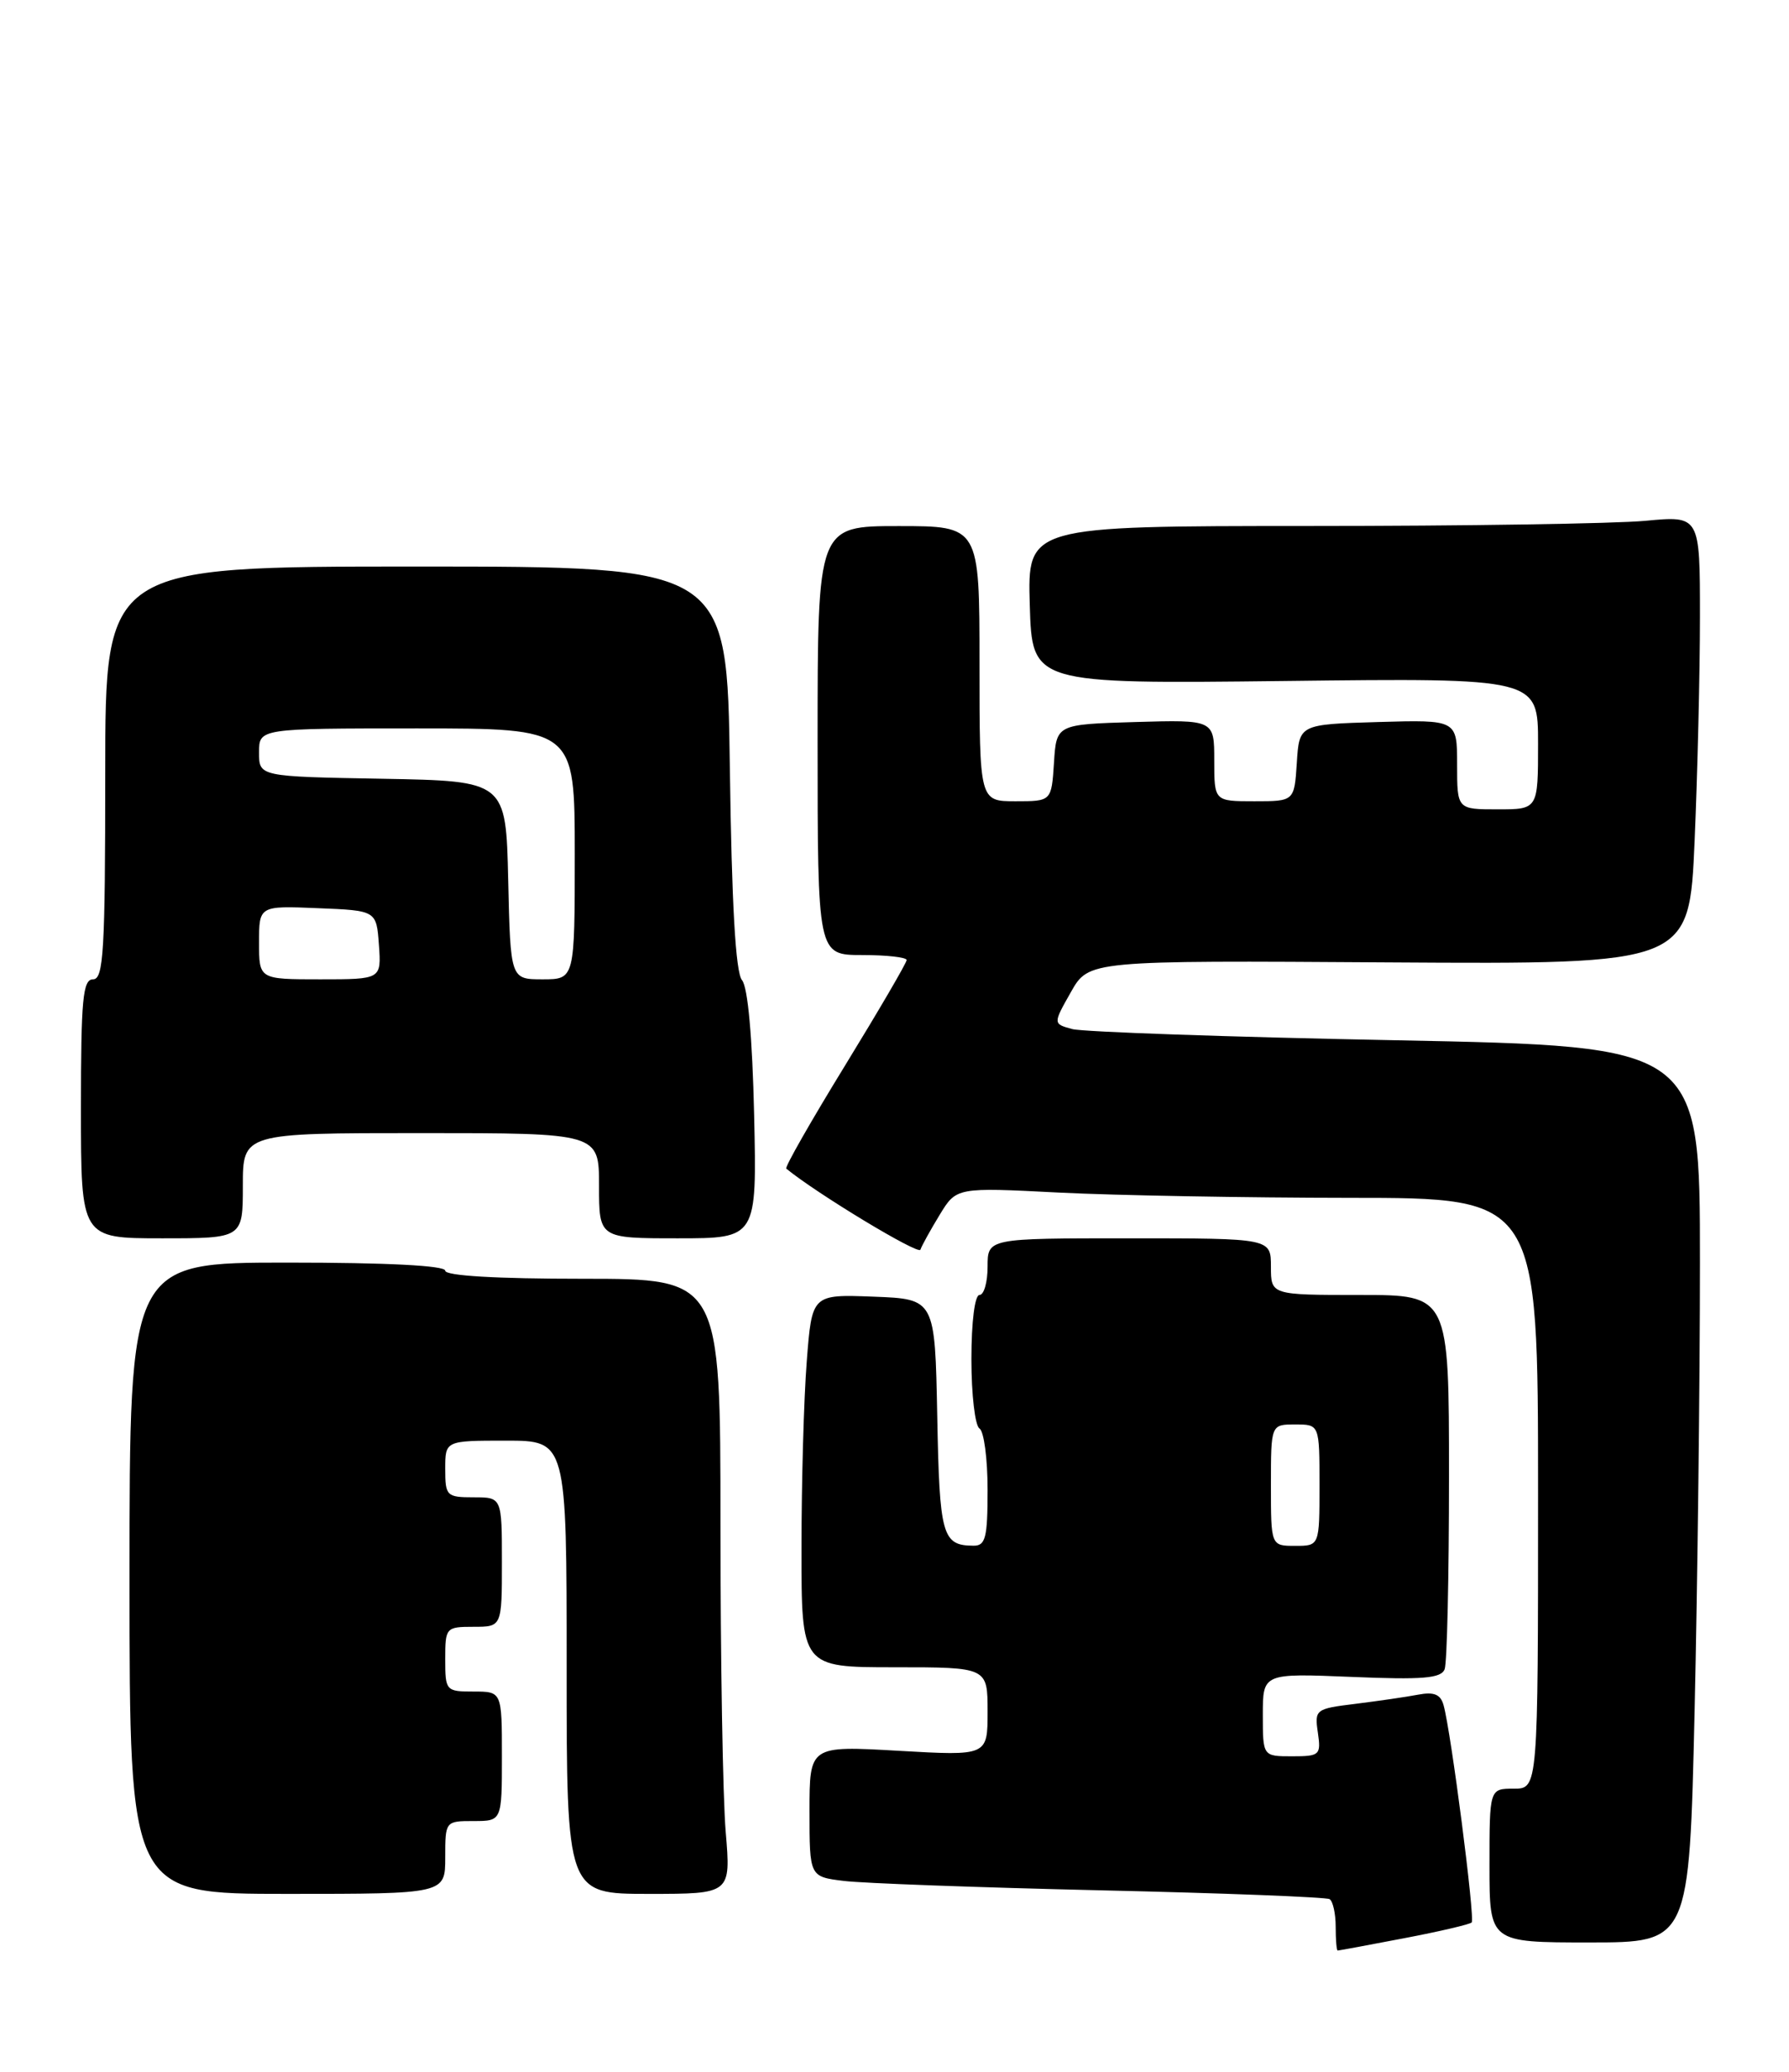 <?xml version="1.0" encoding="UTF-8" standalone="no"?>
<!DOCTYPE svg PUBLIC "-//W3C//DTD SVG 1.1//EN" "http://www.w3.org/Graphics/SVG/1.1/DTD/svg11.dtd" >
<svg xmlns="http://www.w3.org/2000/svg" xmlns:xlink="http://www.w3.org/1999/xlink" version="1.1" viewBox="0 0 221 256">
 <g >
 <path fill="currentColor"
d=" M 173.44 239.48 C 177.80 238.65 181.56 237.77 181.80 237.53 C 182.24 237.10 179.25 213.96 178.33 210.69 C 177.96 209.34 177.15 209.01 175.16 209.39 C 173.70 209.67 170.22 210.17 167.43 210.52 C 162.51 211.12 162.38 211.22 162.80 214.07 C 163.20 216.85 163.04 217.00 159.61 217.00 C 156.00 217.00 156.00 217.00 156.00 211.87 C 156.00 206.74 156.00 206.74 166.96 207.19 C 175.76 207.56 178.03 207.37 178.46 206.24 C 178.76 205.47 179.00 194.75 179.00 182.42 C 179.00 160.00 179.00 160.00 168.00 160.00 C 157.00 160.00 157.00 160.00 157.00 156.50 C 157.00 153.00 157.00 153.00 139.50 153.00 C 122.00 153.00 122.00 153.00 122.00 156.50 C 122.00 158.43 121.55 160.00 121.00 160.00 C 120.42 160.00 120.00 163.31 120.00 167.94 C 120.00 172.31 120.45 176.16 121.00 176.50 C 121.55 176.84 122.00 180.24 122.00 184.06 C 122.00 190.01 121.75 191.00 120.25 190.98 C 116.39 190.95 116.06 189.77 115.78 174.96 C 115.50 160.50 115.50 160.50 107.90 160.21 C 100.30 159.92 100.30 159.92 99.66 168.21 C 99.30 172.77 99.01 183.14 99.01 191.25 C 99.00 206.00 99.00 206.00 110.50 206.00 C 122.00 206.00 122.00 206.00 122.00 211.48 C 122.00 216.95 122.00 216.95 111.00 216.32 C 100.00 215.69 100.00 215.69 100.00 223.79 C 100.00 231.88 100.00 231.88 104.25 232.40 C 106.59 232.69 120.87 233.21 136.00 233.56 C 151.12 233.90 163.83 234.40 164.25 234.65 C 164.66 234.91 165.00 236.44 165.00 238.06 C 165.00 239.68 165.11 241.00 165.25 241.00 C 165.39 241.00 169.07 240.32 173.44 239.48 Z  M 209.34 211.34 C 209.70 195.57 210.00 170.66 210.00 155.97 C 210.00 129.27 210.00 129.27 172.44 128.53 C 151.78 128.13 133.79 127.50 132.47 127.15 C 130.07 126.50 130.07 126.50 132.29 122.58 C 134.50 118.67 134.50 118.67 171.59 118.91 C 208.68 119.14 208.68 119.14 209.34 103.91 C 209.70 95.54 210.00 83.06 210.00 76.20 C 210.00 63.71 210.00 63.71 203.25 64.35 C 199.54 64.70 180.85 64.99 161.71 64.99 C 126.93 65.00 126.93 65.00 127.21 74.75 C 127.50 84.50 127.50 84.50 158.75 84.14 C 190.00 83.77 190.00 83.77 190.00 91.89 C 190.00 100.00 190.00 100.00 185.00 100.00 C 180.00 100.00 180.00 100.00 180.00 94.46 C 180.00 88.93 180.00 88.93 170.25 89.21 C 160.50 89.50 160.50 89.50 160.20 94.25 C 159.89 99.00 159.89 99.00 154.95 99.00 C 150.00 99.00 150.00 99.00 150.00 93.96 C 150.00 88.93 150.00 88.93 140.25 89.21 C 130.50 89.50 130.50 89.50 130.20 94.25 C 129.89 99.00 129.89 99.00 125.45 99.00 C 121.00 99.00 121.00 99.00 121.00 82.00 C 121.00 65.00 121.00 65.00 111.00 65.00 C 101.00 65.00 101.00 65.00 101.00 91.50 C 101.00 118.00 101.00 118.00 106.50 118.00 C 109.53 118.00 112.00 118.28 112.00 118.62 C 112.00 118.96 108.57 124.83 104.38 131.67 C 100.19 138.50 96.92 144.23 97.13 144.39 C 100.88 147.47 113.47 155.08 113.70 154.41 C 113.87 153.91 114.94 151.97 116.08 150.10 C 118.15 146.70 118.15 146.70 130.83 147.35 C 137.80 147.70 153.96 147.99 166.75 148.00 C 190.00 148.00 190.00 148.00 190.00 184.50 C 190.00 221.00 190.00 221.00 187.00 221.00 C 184.00 221.00 184.00 221.00 184.00 230.50 C 184.00 240.00 184.00 240.00 196.34 240.00 C 208.68 240.00 208.68 240.00 209.34 211.34 Z  M 55.00 229.50 C 55.00 225.02 55.02 225.00 58.50 225.00 C 62.00 225.00 62.00 225.00 62.00 217.00 C 62.00 209.00 62.00 209.00 58.50 209.00 C 55.08 209.00 55.00 208.90 55.00 205.00 C 55.00 201.10 55.08 201.00 58.50 201.00 C 62.00 201.00 62.00 201.00 62.00 193.00 C 62.00 185.00 62.00 185.00 58.50 185.00 C 55.17 185.00 55.00 184.83 55.00 181.50 C 55.00 178.00 55.00 178.00 62.50 178.00 C 70.00 178.00 70.00 178.00 70.00 206.00 C 70.00 234.00 70.00 234.00 80.15 234.00 C 90.29 234.00 90.29 234.00 89.65 226.35 C 89.29 222.14 89.00 205.04 89.00 188.35 C 89.00 158.00 89.00 158.00 72.00 158.00 C 61.33 158.00 55.00 157.63 55.00 157.00 C 55.00 156.37 47.83 156.00 35.50 156.00 C 16.00 156.00 16.00 156.00 16.00 195.00 C 16.00 234.00 16.00 234.00 35.50 234.00 C 55.00 234.00 55.00 234.00 55.00 229.50 Z  M 30.00 146.50 C 30.00 140.00 30.00 140.00 52.00 140.00 C 74.00 140.00 74.00 140.00 74.00 146.50 C 74.00 153.00 74.00 153.00 83.75 153.00 C 93.50 153.00 93.50 153.00 93.16 137.75 C 92.94 128.16 92.39 121.98 91.66 121.10 C 90.87 120.15 90.39 111.73 90.16 94.85 C 89.82 70.00 89.82 70.00 51.41 70.00 C 13.00 70.00 13.00 70.00 13.00 95.50 C 13.00 117.50 12.79 121.00 11.50 121.00 C 10.23 121.00 10.00 123.44 10.00 137.00 C 10.00 153.00 10.00 153.00 20.00 153.00 C 30.00 153.00 30.00 153.00 30.00 146.50 Z  M 157.00 183.50 C 157.00 176.00 157.00 176.00 160.00 176.00 C 163.00 176.00 163.00 176.00 163.00 183.50 C 163.00 191.00 163.00 191.00 160.00 191.00 C 157.00 191.00 157.00 191.00 157.00 183.50 Z  M 32.00 116.46 C 32.00 111.91 32.00 111.91 39.25 112.21 C 46.50 112.50 46.50 112.50 46.81 116.75 C 47.11 121.00 47.11 121.00 39.56 121.00 C 32.00 121.00 32.00 121.00 32.00 116.46 Z  M 62.78 108.75 C 62.50 96.50 62.50 96.50 47.25 96.22 C 32.00 95.95 32.00 95.95 32.00 92.97 C 32.00 90.00 32.00 90.00 51.50 90.00 C 71.00 90.00 71.00 90.00 71.00 105.50 C 71.00 121.00 71.00 121.00 67.03 121.00 C 63.06 121.00 63.06 121.00 62.78 108.75 Z "/>
</g>
</svg>